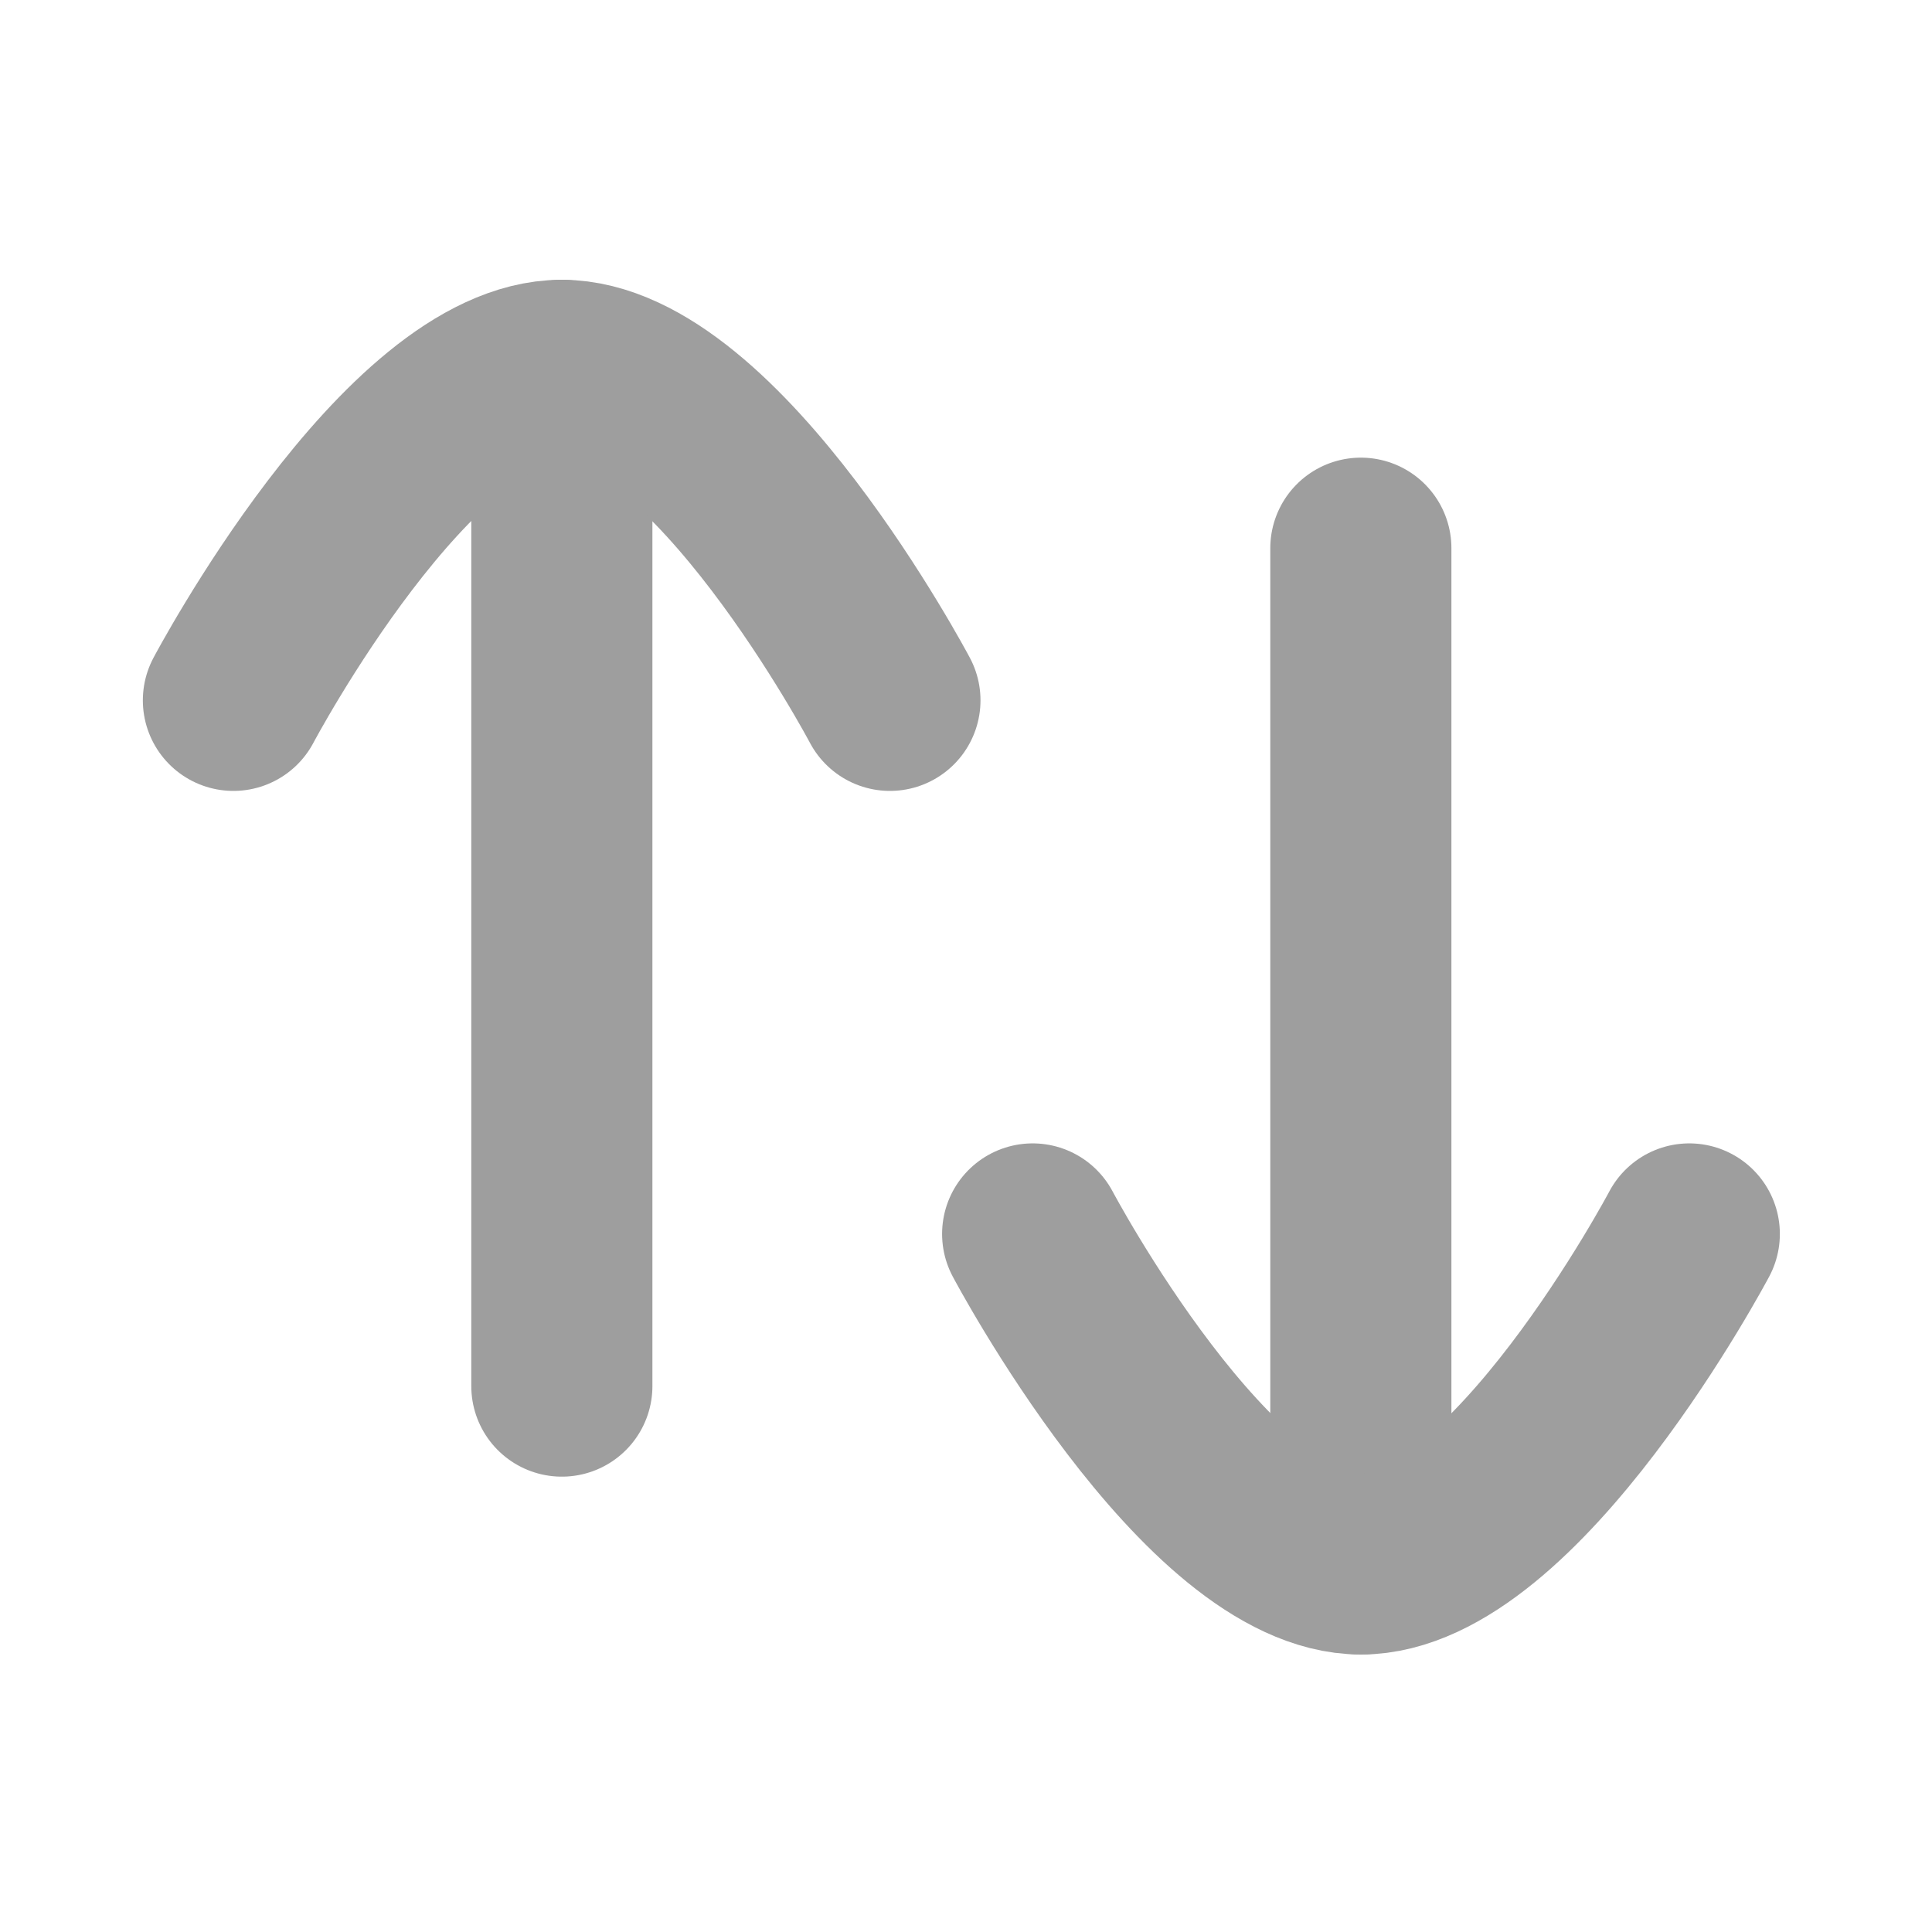 <svg width="16" height="16" viewBox="0 0 16 16" fill="none" xmlns="http://www.w3.org/2000/svg">
<path d="M4.653 3.067V11.479" stroke="#9E9E9E" stroke-width="1.5" stroke-linecap="round" stroke-linejoin="round"/>
<path d="M1.933 5.8C1.933 5.8 3.379 3.067 4.652 3.067C5.924 3.067 7.37 5.8 7.37 5.8" stroke="#9E9E9E" stroke-width="1.5" stroke-linecap="round" stroke-linejoin="round"/>
<path d="M11.27 12.952V4.54" stroke="#9E9E9E" stroke-width="1.5" stroke-linecap="round" stroke-linejoin="round"/>
<path d="M13.99 10.219C13.99 10.219 12.543 12.952 11.271 12.952C9.999 12.952 8.552 10.219 8.552 10.219" stroke="#9E9E9E" stroke-width="1.5" stroke-linecap="round" stroke-linejoin="round"/>
</svg>
